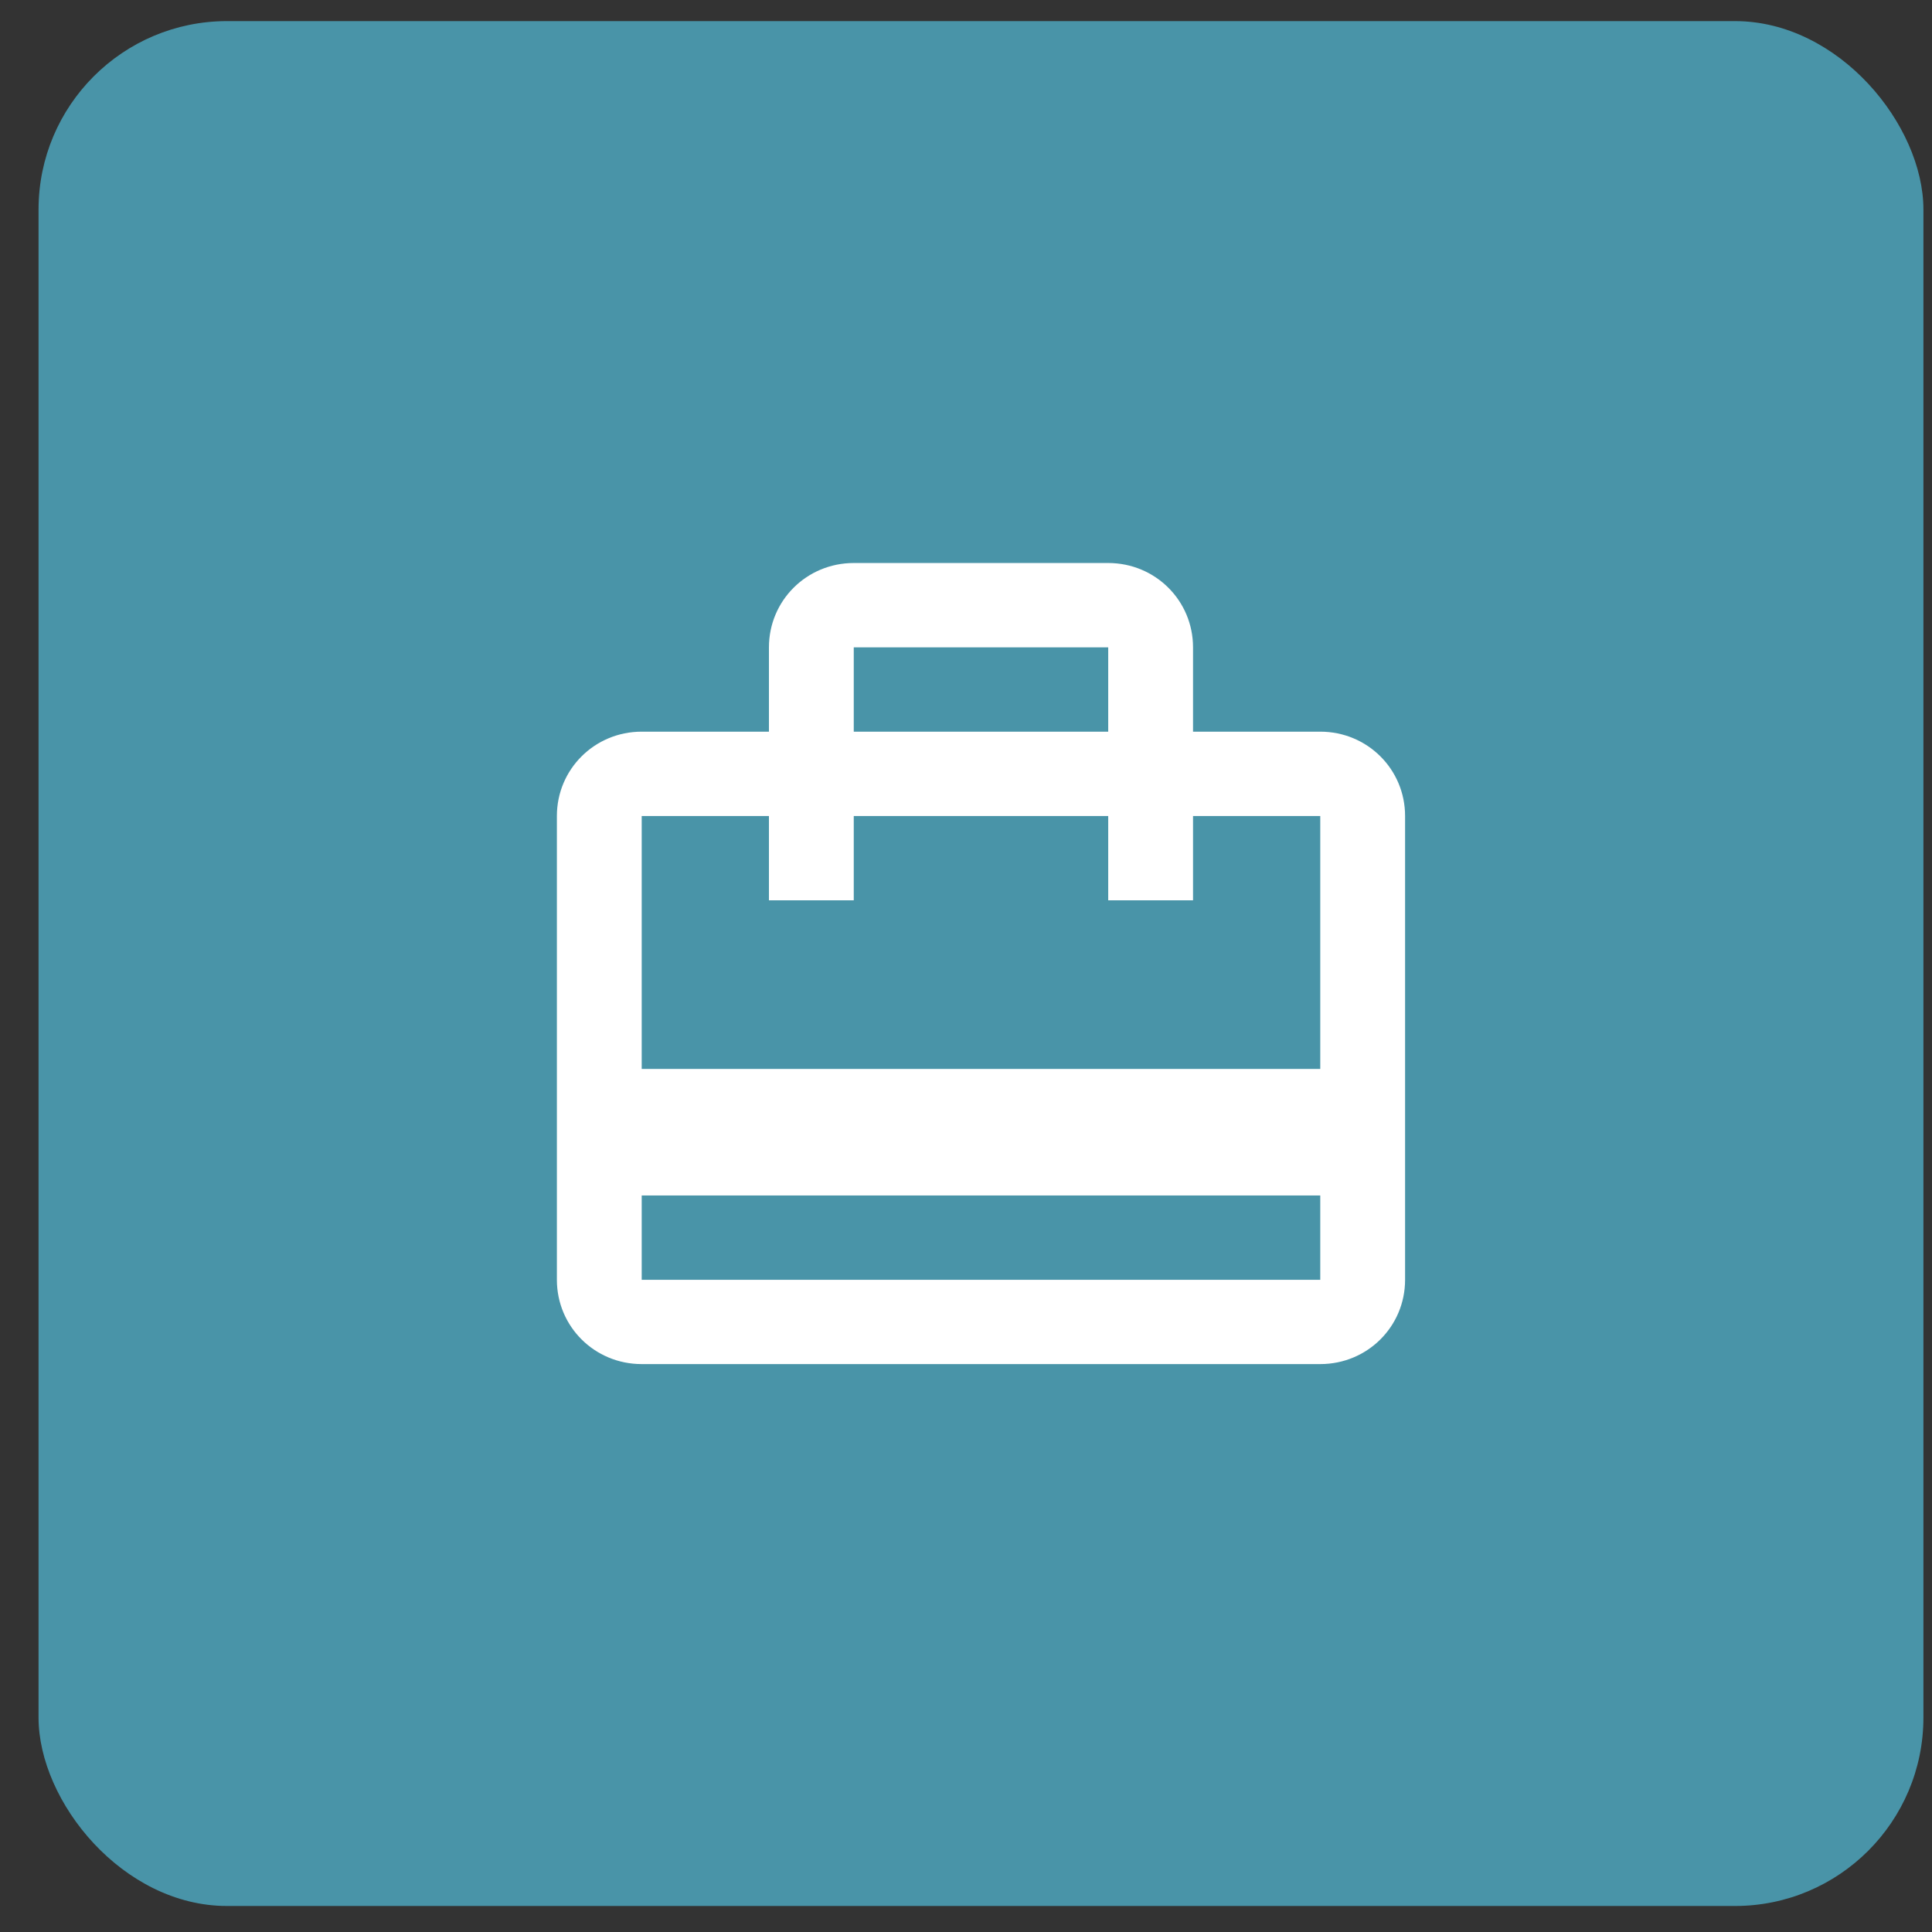 <svg width="41" height="41" viewBox="0 0 41 41" fill="none" xmlns="http://www.w3.org/2000/svg">
<rect x="0" y="0" width="41" height="41" fill="#333333" stroke="none"/>
<rect x="0.818" y="0.448" width="40" height="40" rx="4" fill="#4994A8"/>
<path d="M28.018 15.527H25.318V13.738C25.318 12.745 24.517 11.948 23.518 11.948H18.118C17.119 11.948 16.318 12.745 16.318 13.738V15.527H13.618C12.619 15.527 11.818 16.324 11.818 17.317V27.159C11.818 28.152 12.619 28.948 13.618 28.948H28.018C29.017 28.948 29.818 28.152 29.818 27.159V17.317C29.818 16.324 29.017 15.527 28.018 15.527ZM18.118 13.738H23.518V15.527H18.118V13.738ZM28.018 27.159H13.618V25.37H28.018V27.159ZM28.018 22.685H13.618V17.317H16.318V19.106H18.118V17.317H23.518V19.106H25.318V17.317H28.018V22.685Z" fill="white"/>
</svg>
